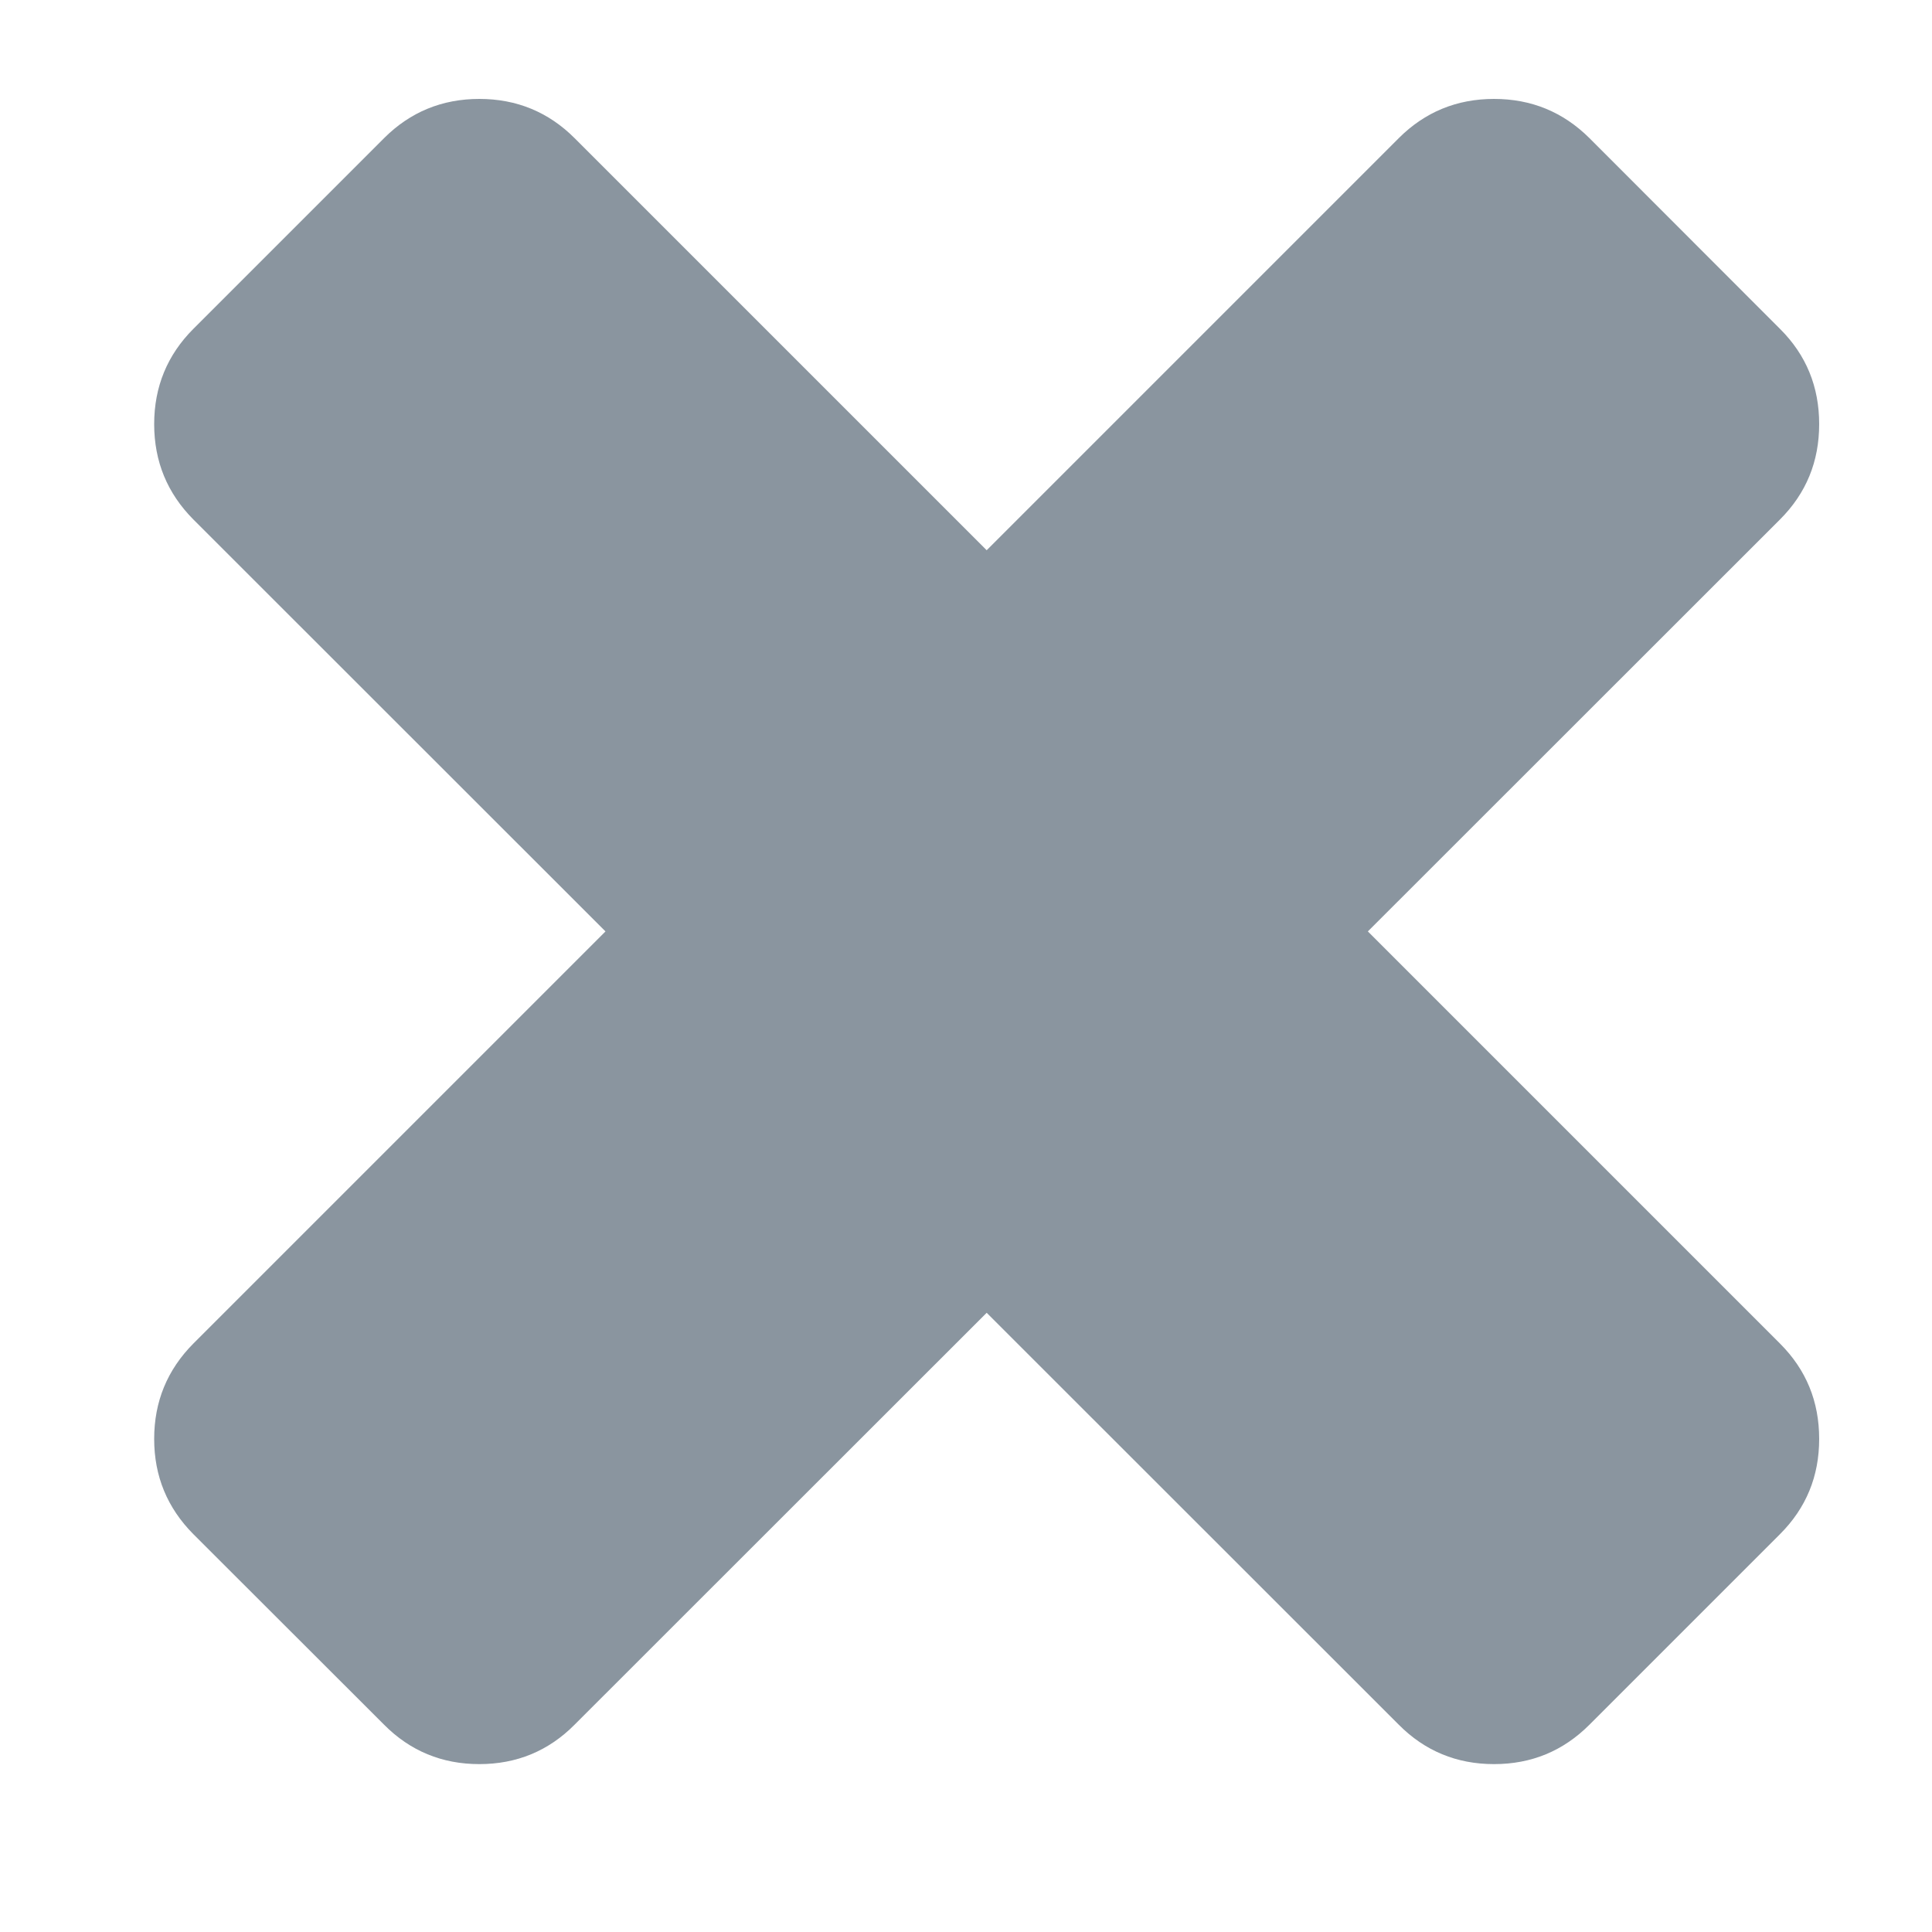<?xml version="1.0" encoding="UTF-8"?>
<svg width="10px" height="10px" viewBox="0 0 10 10" version="1.1" xmlns="http://www.w3.org/2000/svg" xmlns:xlink="http://www.w3.org/1999/xlink">
    <!-- Generator: Sketch 53.2 (72643) - https://sketchapp.com -->
    <title>fa-close</title>
    <desc>Created with Sketch.</desc>
    <g id="Page-1" stroke="none" stroke-width="1" fill="none" fill-rule="evenodd">
        <path d="M9.213,6.954 C9.349,7.09 9.416,7.254 9.416,7.448 C9.416,7.641 9.349,7.805 9.213,7.941 L8.227,8.927 C8.091,9.063 7.927,9.131 7.733,9.131 C7.54,9.131 7.375,9.063 7.24,8.927 L5.107,6.795 L2.974,8.927 C2.839,9.063 2.674,9.131 2.481,9.131 C2.288,9.131 2.123,9.063 1.988,8.927 L1.001,7.941 C0.866,7.805 0.798,7.641 0.798,7.448 C0.798,7.254 0.866,7.09 1.001,6.954 L3.134,4.821 L1.001,2.689 C0.866,2.553 0.798,2.389 0.798,2.195 C0.798,2.002 0.866,1.837 1.001,1.702 L1.988,0.715 C2.123,0.58 2.288,0.512 2.481,0.512 C2.674,0.512 2.839,0.58 2.974,0.715 L5.107,2.848 L7.24,0.715 C7.375,0.58 7.54,0.512 7.733,0.512 C7.927,0.512 8.091,0.58 8.227,0.715 L9.213,1.702 C9.349,1.837 9.416,2.002 9.416,2.195 C9.416,2.389 9.349,2.553 9.213,2.689 L7.08,4.821 L9.213,6.954 Z" id="fa-close" fill="#8A959F" fill-rule="nonzero"></path>
    </g>
</svg>